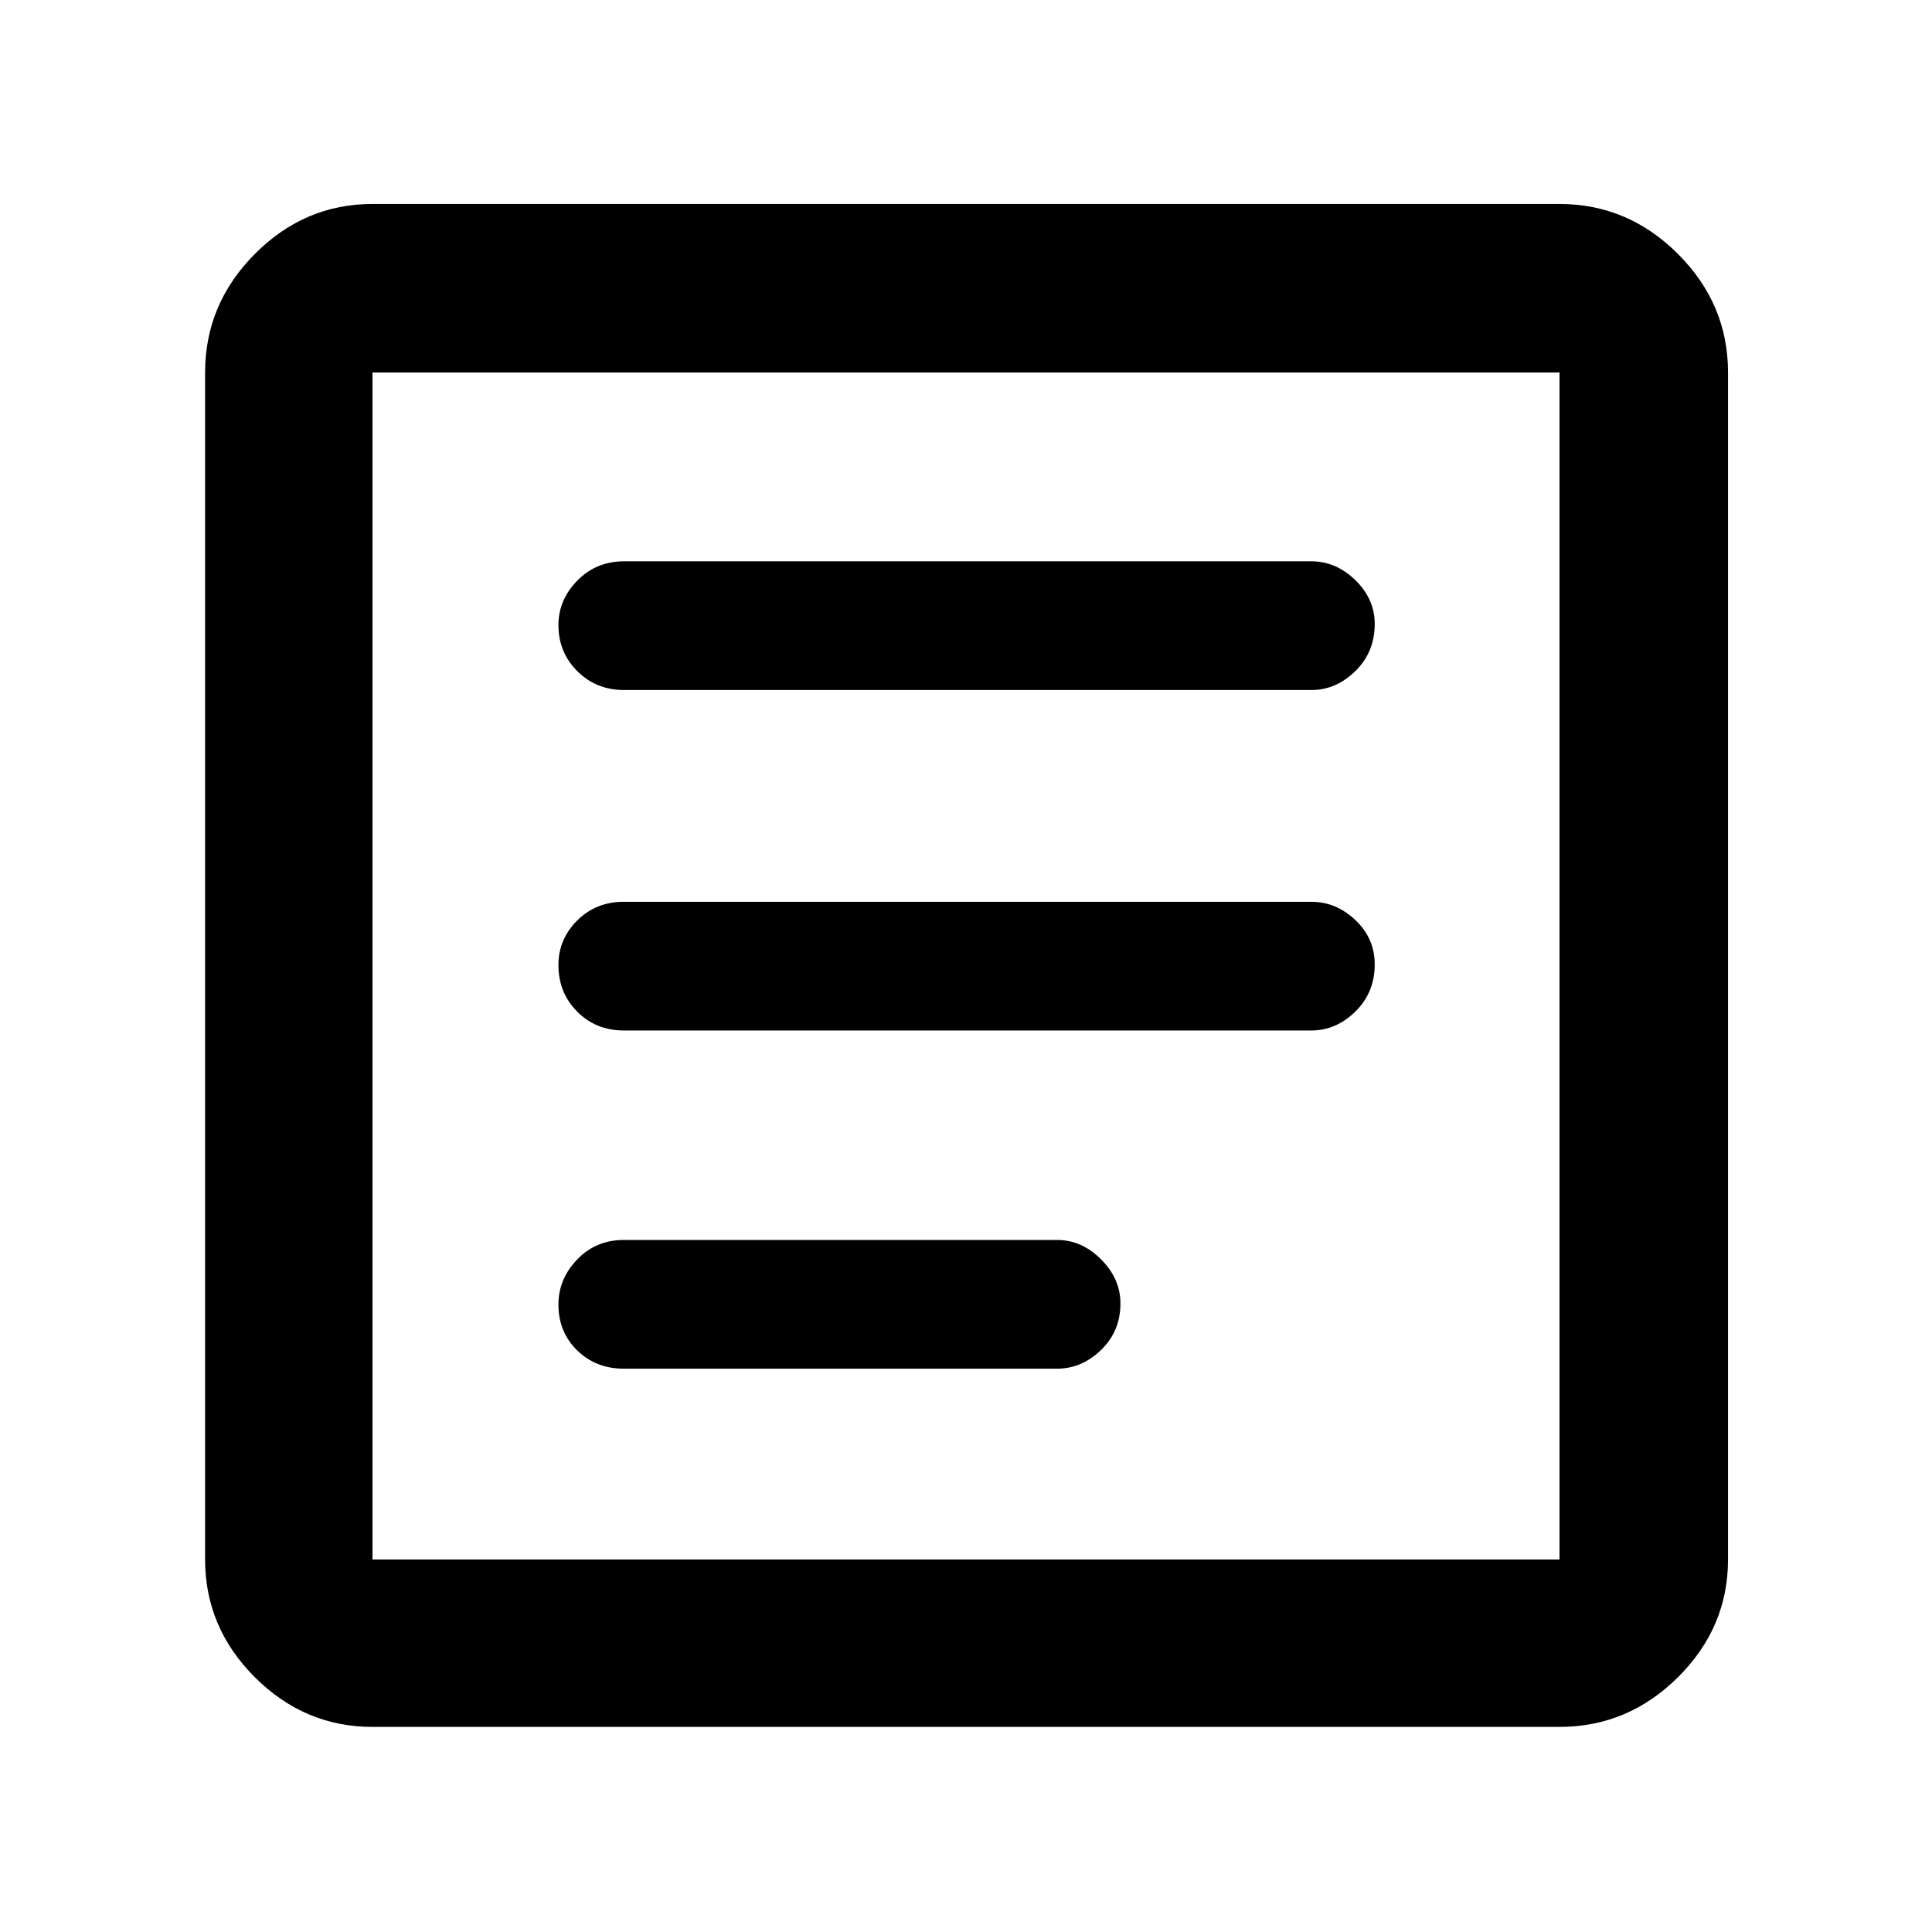 <svg xmlns="http://www.w3.org/2000/svg" height="48" viewBox="0 -960 960 960" width="48"><path d="M185.09-101.91q-33.78 0-58.48-24.7-24.7-24.7-24.7-58.48v-589.82q0-34.01 24.7-58.88 24.7-24.86 58.48-24.86h589.82q34.01 0 58.88 24.86 24.86 24.87 24.86 58.88v589.82q0 33.78-24.86 58.48-24.87 24.7-58.88 24.7H185.09Zm0-83.18h589.82v-589.82H185.09v589.82Zm0-589.82v589.82-589.82Zm124.87 495h215.3q12.26 0 21.87-9.31 9.61-9.31 9.61-23.11 0-12.24-9.61-21.89t-21.87-9.65h-215.3q-13.83 0-23.16 9.7-9.32 9.71-9.32 22.4 0 13.68 9.32 22.77 9.33 9.09 23.16 9.09Zm0-168.05h341.65q12.26 0 21.87-9.42 9.61-9.42 9.61-23.39 0-12.97-9.61-22.06-9.61-9.08-21.87-9.08H309.96q-13.83 0-23.16 9.3-9.32 9.31-9.32 22.11 0 13.8 9.32 23.17 9.33 9.37 23.16 9.37Zm.19-169.17h341.46q12.26 0 21.87-9.42 9.61-9.42 9.61-23.39 0-12.41-9.61-21.78-9.61-9.37-21.87-9.37H310.15q-13.91 0-23.29 9.59-9.38 9.59-9.38 22.11 0 13.52 9.38 22.89 9.38 9.37 23.29 9.37Z"/></svg>
